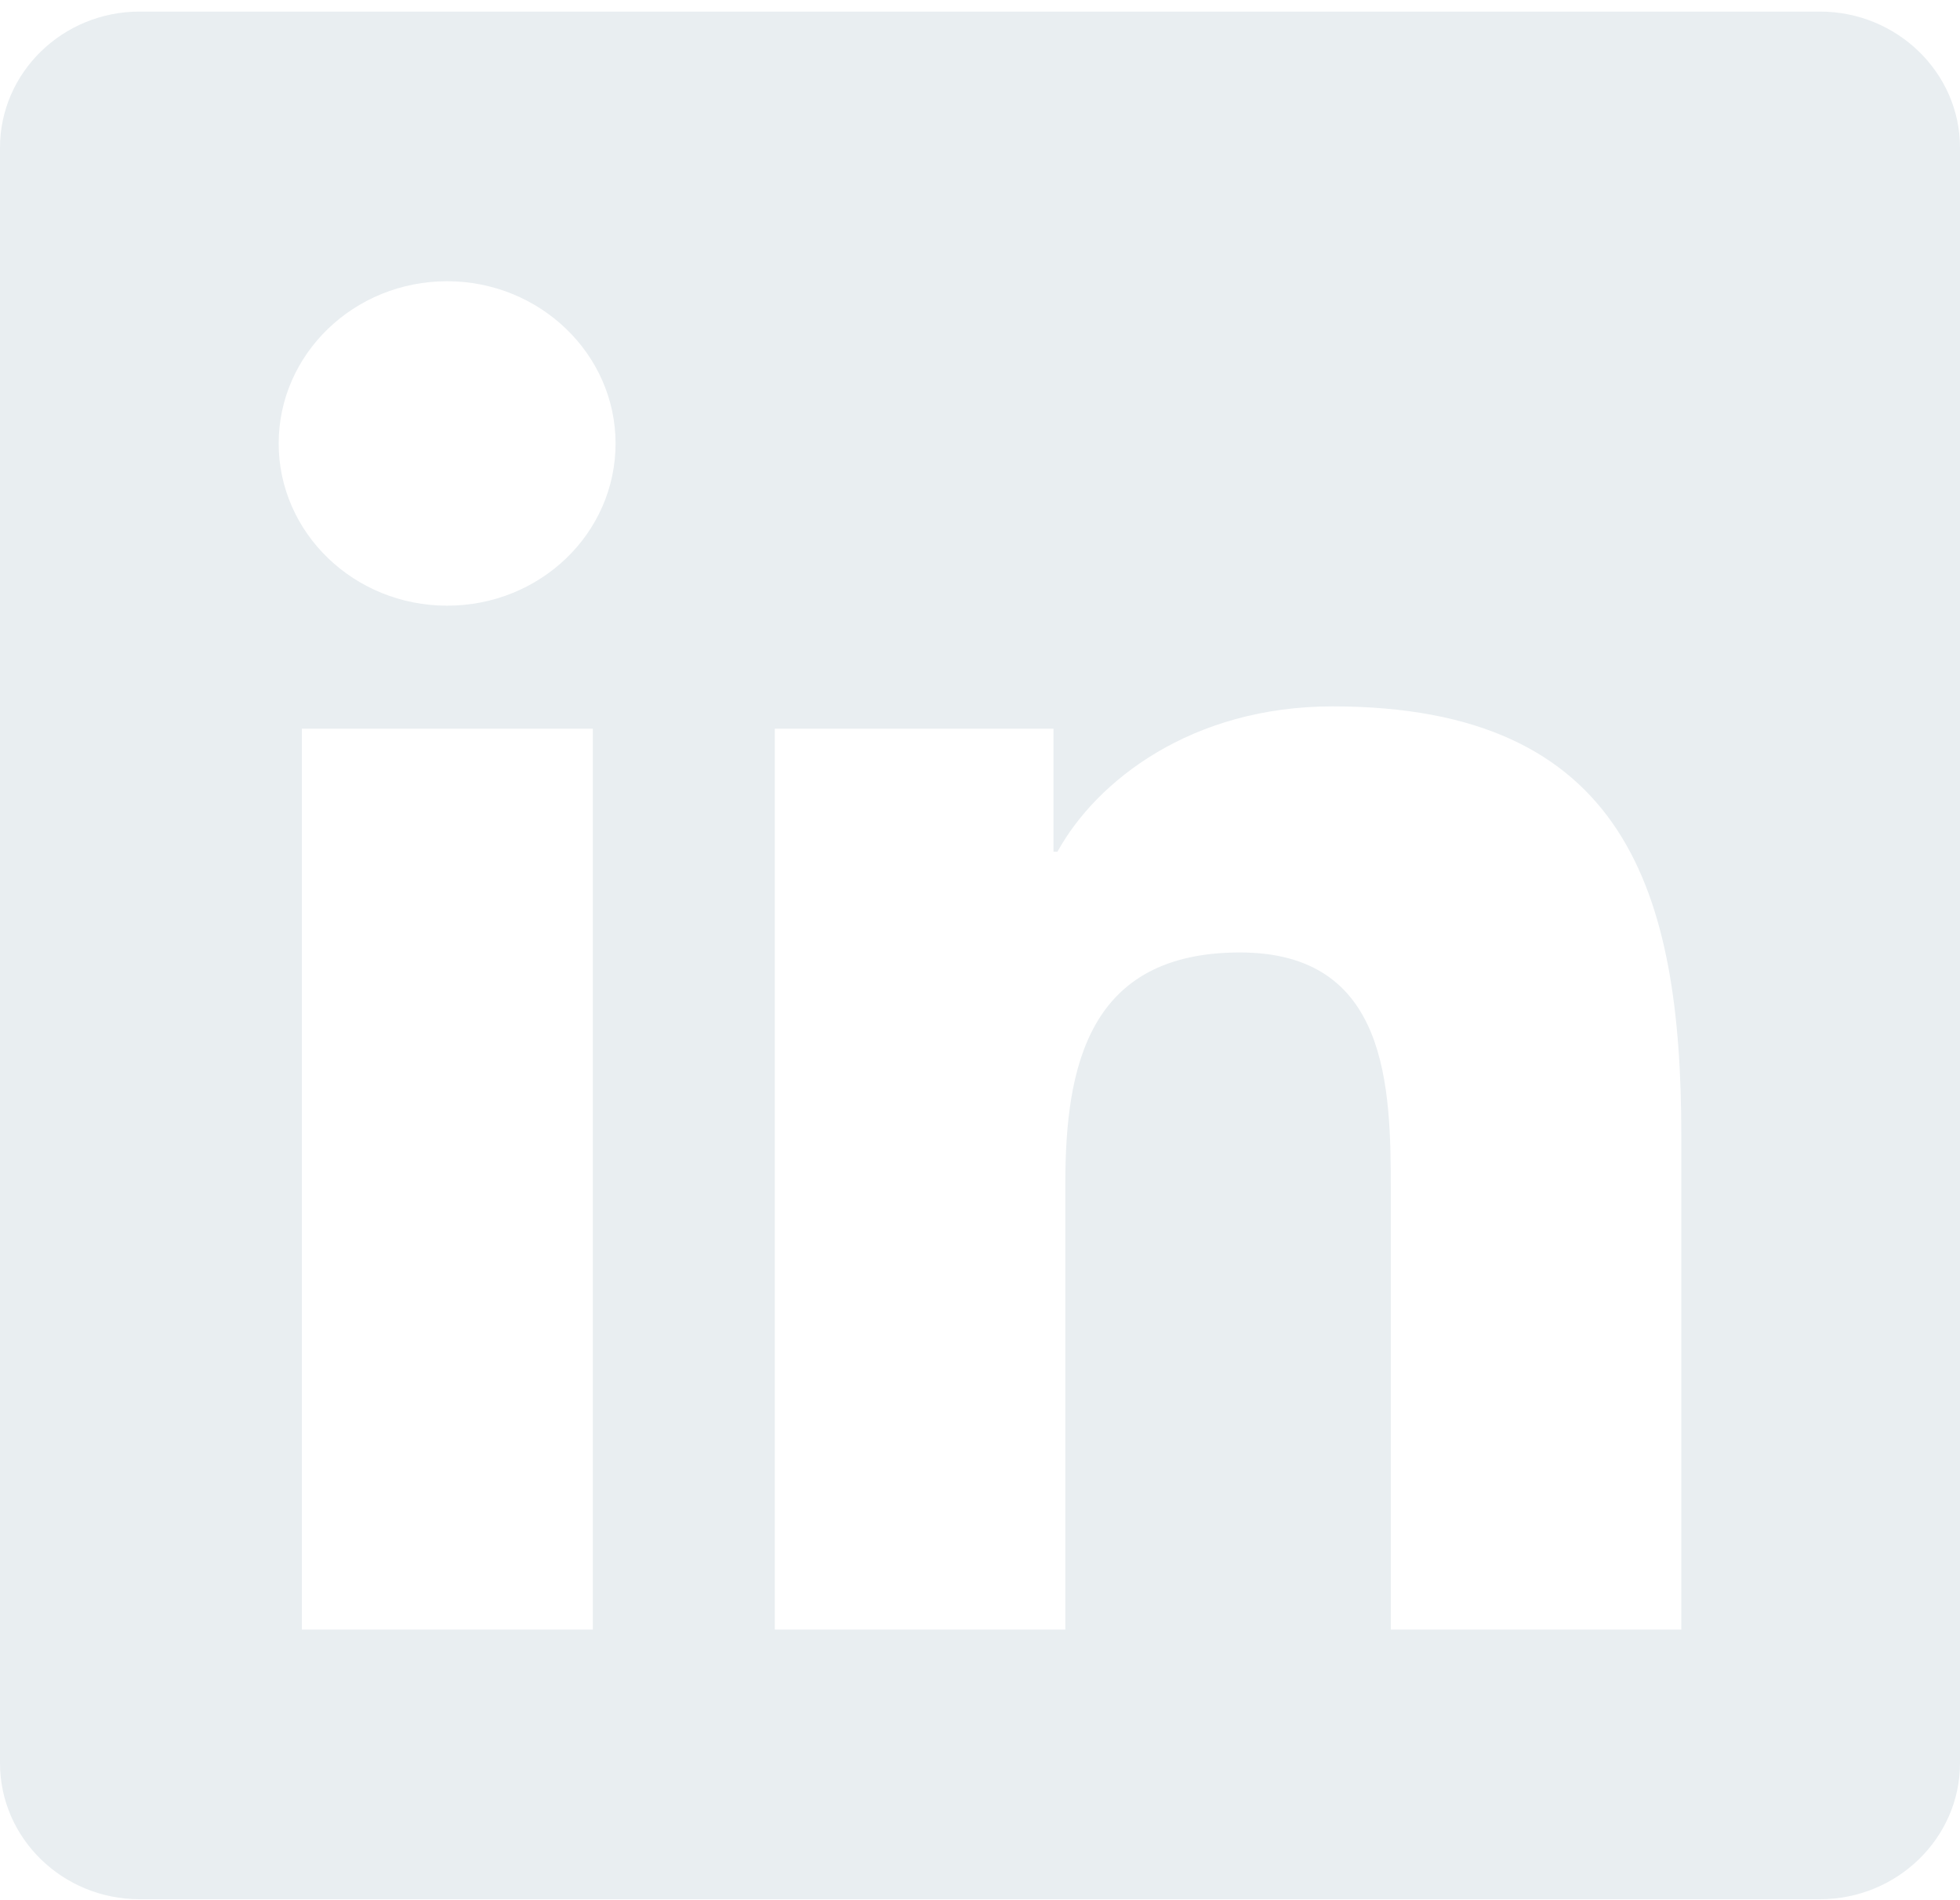 <svg width="98" height="95" viewBox="0 0 98 95" fill="none" xmlns="http://www.w3.org/2000/svg">
<g filter="url(#filter0_ii_507_714)">
<path d="M91 0.579H6.978C3.128 0.579 0 3.633 0 7.382V88.14C0 91.889 3.128 94.943 6.978 94.943H91C94.85 94.943 98 91.889 98 88.14V7.382C98 3.633 94.85 0.579 91 0.579ZM29.619 81.463H15.094V36.429H29.641V81.463H29.619ZM22.356 30.278C17.697 30.278 13.934 26.634 13.934 22.169C13.934 17.703 17.697 14.059 22.356 14.059C26.994 14.059 30.778 17.703 30.778 22.169C30.778 26.655 27.016 30.278 22.356 30.278ZM84.066 81.463H69.541V59.557C69.541 54.333 69.431 47.614 61.994 47.614C54.425 47.614 53.266 53.301 53.266 59.178V81.463H38.741V36.429H52.675V42.579H52.872C54.819 39.041 59.566 35.312 66.631 35.312C81.331 35.312 84.066 44.644 84.066 56.776V81.463Z" fill="#E9EEF1"/>
</g>
<defs>
<filter id="filter0_ii_507_714" x="-6" y="-5.421" width="110" height="106.365" filterUnits="userSpaceOnUse" color-interpolation-filters="sRGB">
<feFlood flood-opacity="0" result="BackgroundImageFix"/>
<feBlend mode="normal" in="SourceGraphic" in2="BackgroundImageFix" result="shape"/>
<feColorMatrix in="SourceAlpha" type="matrix" values="0 0 0 0 0 0 0 0 0 0 0 0 0 0 0 0 0 0 127 0" result="hardAlpha"/>
<feOffset dx="6" dy="6"/>
<feGaussianBlur stdDeviation="3"/>
<feComposite in2="hardAlpha" operator="arithmetic" k2="-1" k3="1"/>
<feColorMatrix type="matrix" values="0 0 0 0 0.651 0 0 0 0 0.706 0 0 0 0 0.784 0 0 0 0.75 0"/>
<feBlend mode="normal" in2="shape" result="effect1_innerShadow_507_714"/>
<feColorMatrix in="SourceAlpha" type="matrix" values="0 0 0 0 0 0 0 0 0 0 0 0 0 0 0 0 0 0 127 0" result="hardAlpha"/>
<feOffset dx="-6" dy="-6"/>
<feGaussianBlur stdDeviation="3"/>
<feComposite in2="hardAlpha" operator="arithmetic" k2="-1" k3="1"/>
<feColorMatrix type="matrix" values="0 0 0 0 1 0 0 0 0 1 0 0 0 0 1 0 0 0 1 0"/>
<feBlend mode="normal" in2="effect1_innerShadow_507_714" result="effect2_innerShadow_507_714"/>
</filter>
</defs>
</svg>
